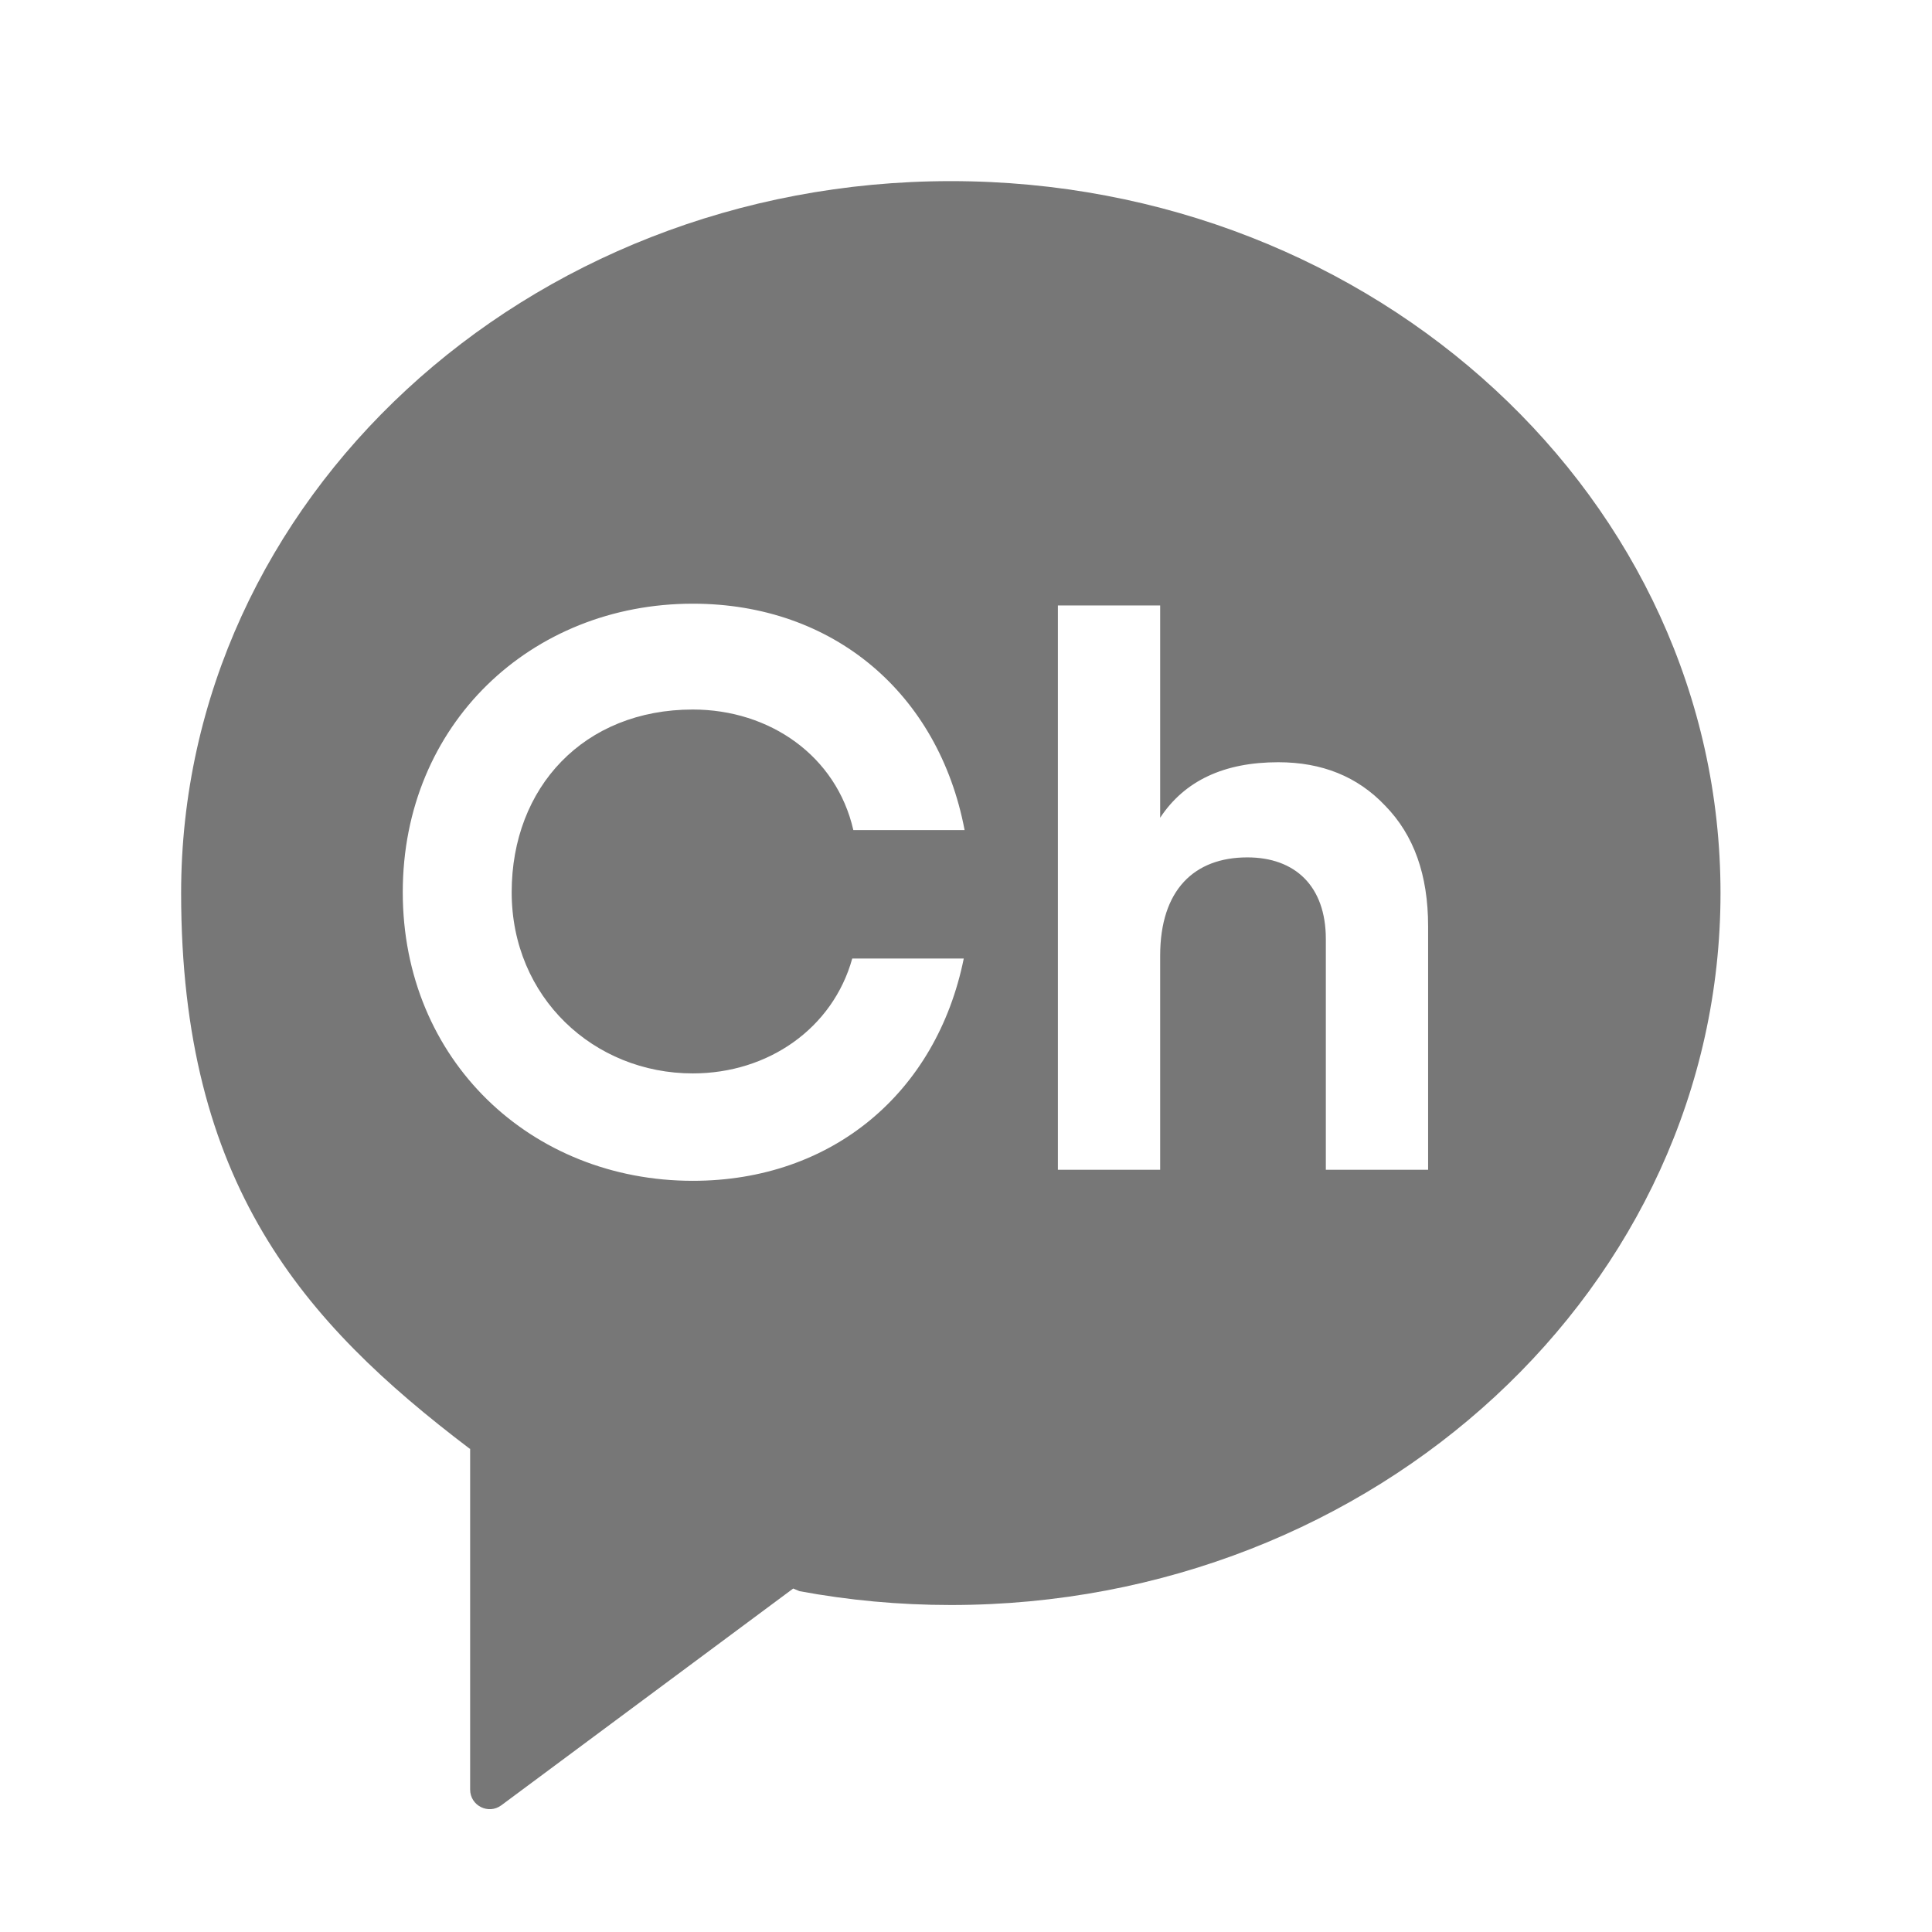 <svg width="32" height="32" viewBox="0 0 32 32" fill="none" xmlns="http://www.w3.org/2000/svg">
<path fill-rule="evenodd" clip-rule="evenodd" d="M23.654 19.375H21.96V15.554C21.96 14.674 21.448 14.201 20.66 14.201C19.781 14.201 19.216 14.739 19.216 15.829V19.375H17.522V10.028H19.216V13.544C19.623 12.927 20.28 12.625 21.172 12.625C21.895 12.625 22.486 12.861 22.945 13.347C23.418 13.833 23.654 14.489 23.654 15.343V19.375ZM11.475 17.779C12.725 17.779 13.794 17.032 14.116 15.876H15.963C15.512 18.1 13.781 19.558 11.475 19.558C8.796 19.558 6.671 17.56 6.671 14.778C6.671 11.997 8.796 9.999 11.475 9.999C13.804 9.999 15.547 11.486 15.977 13.749H14.134C13.854 12.519 12.748 11.752 11.475 11.752C9.674 11.752 8.475 13.037 8.475 14.778C8.475 16.521 9.837 17.779 11.475 17.779ZM15.749 3C8.707 3 3 8.279 3 14.792C3 19.601 5.015 21.898 7.774 23.991L7.787 23.997V29.641C7.787 29.908 8.091 30.06 8.304 29.901L13.138 26.311L13.243 26.355C14.053 26.505 14.891 26.584 15.749 26.584C22.79 26.584 28.497 21.304 28.497 14.792C28.497 8.279 22.79 3 15.749 3Z" fill="#777777"/>
</svg>
